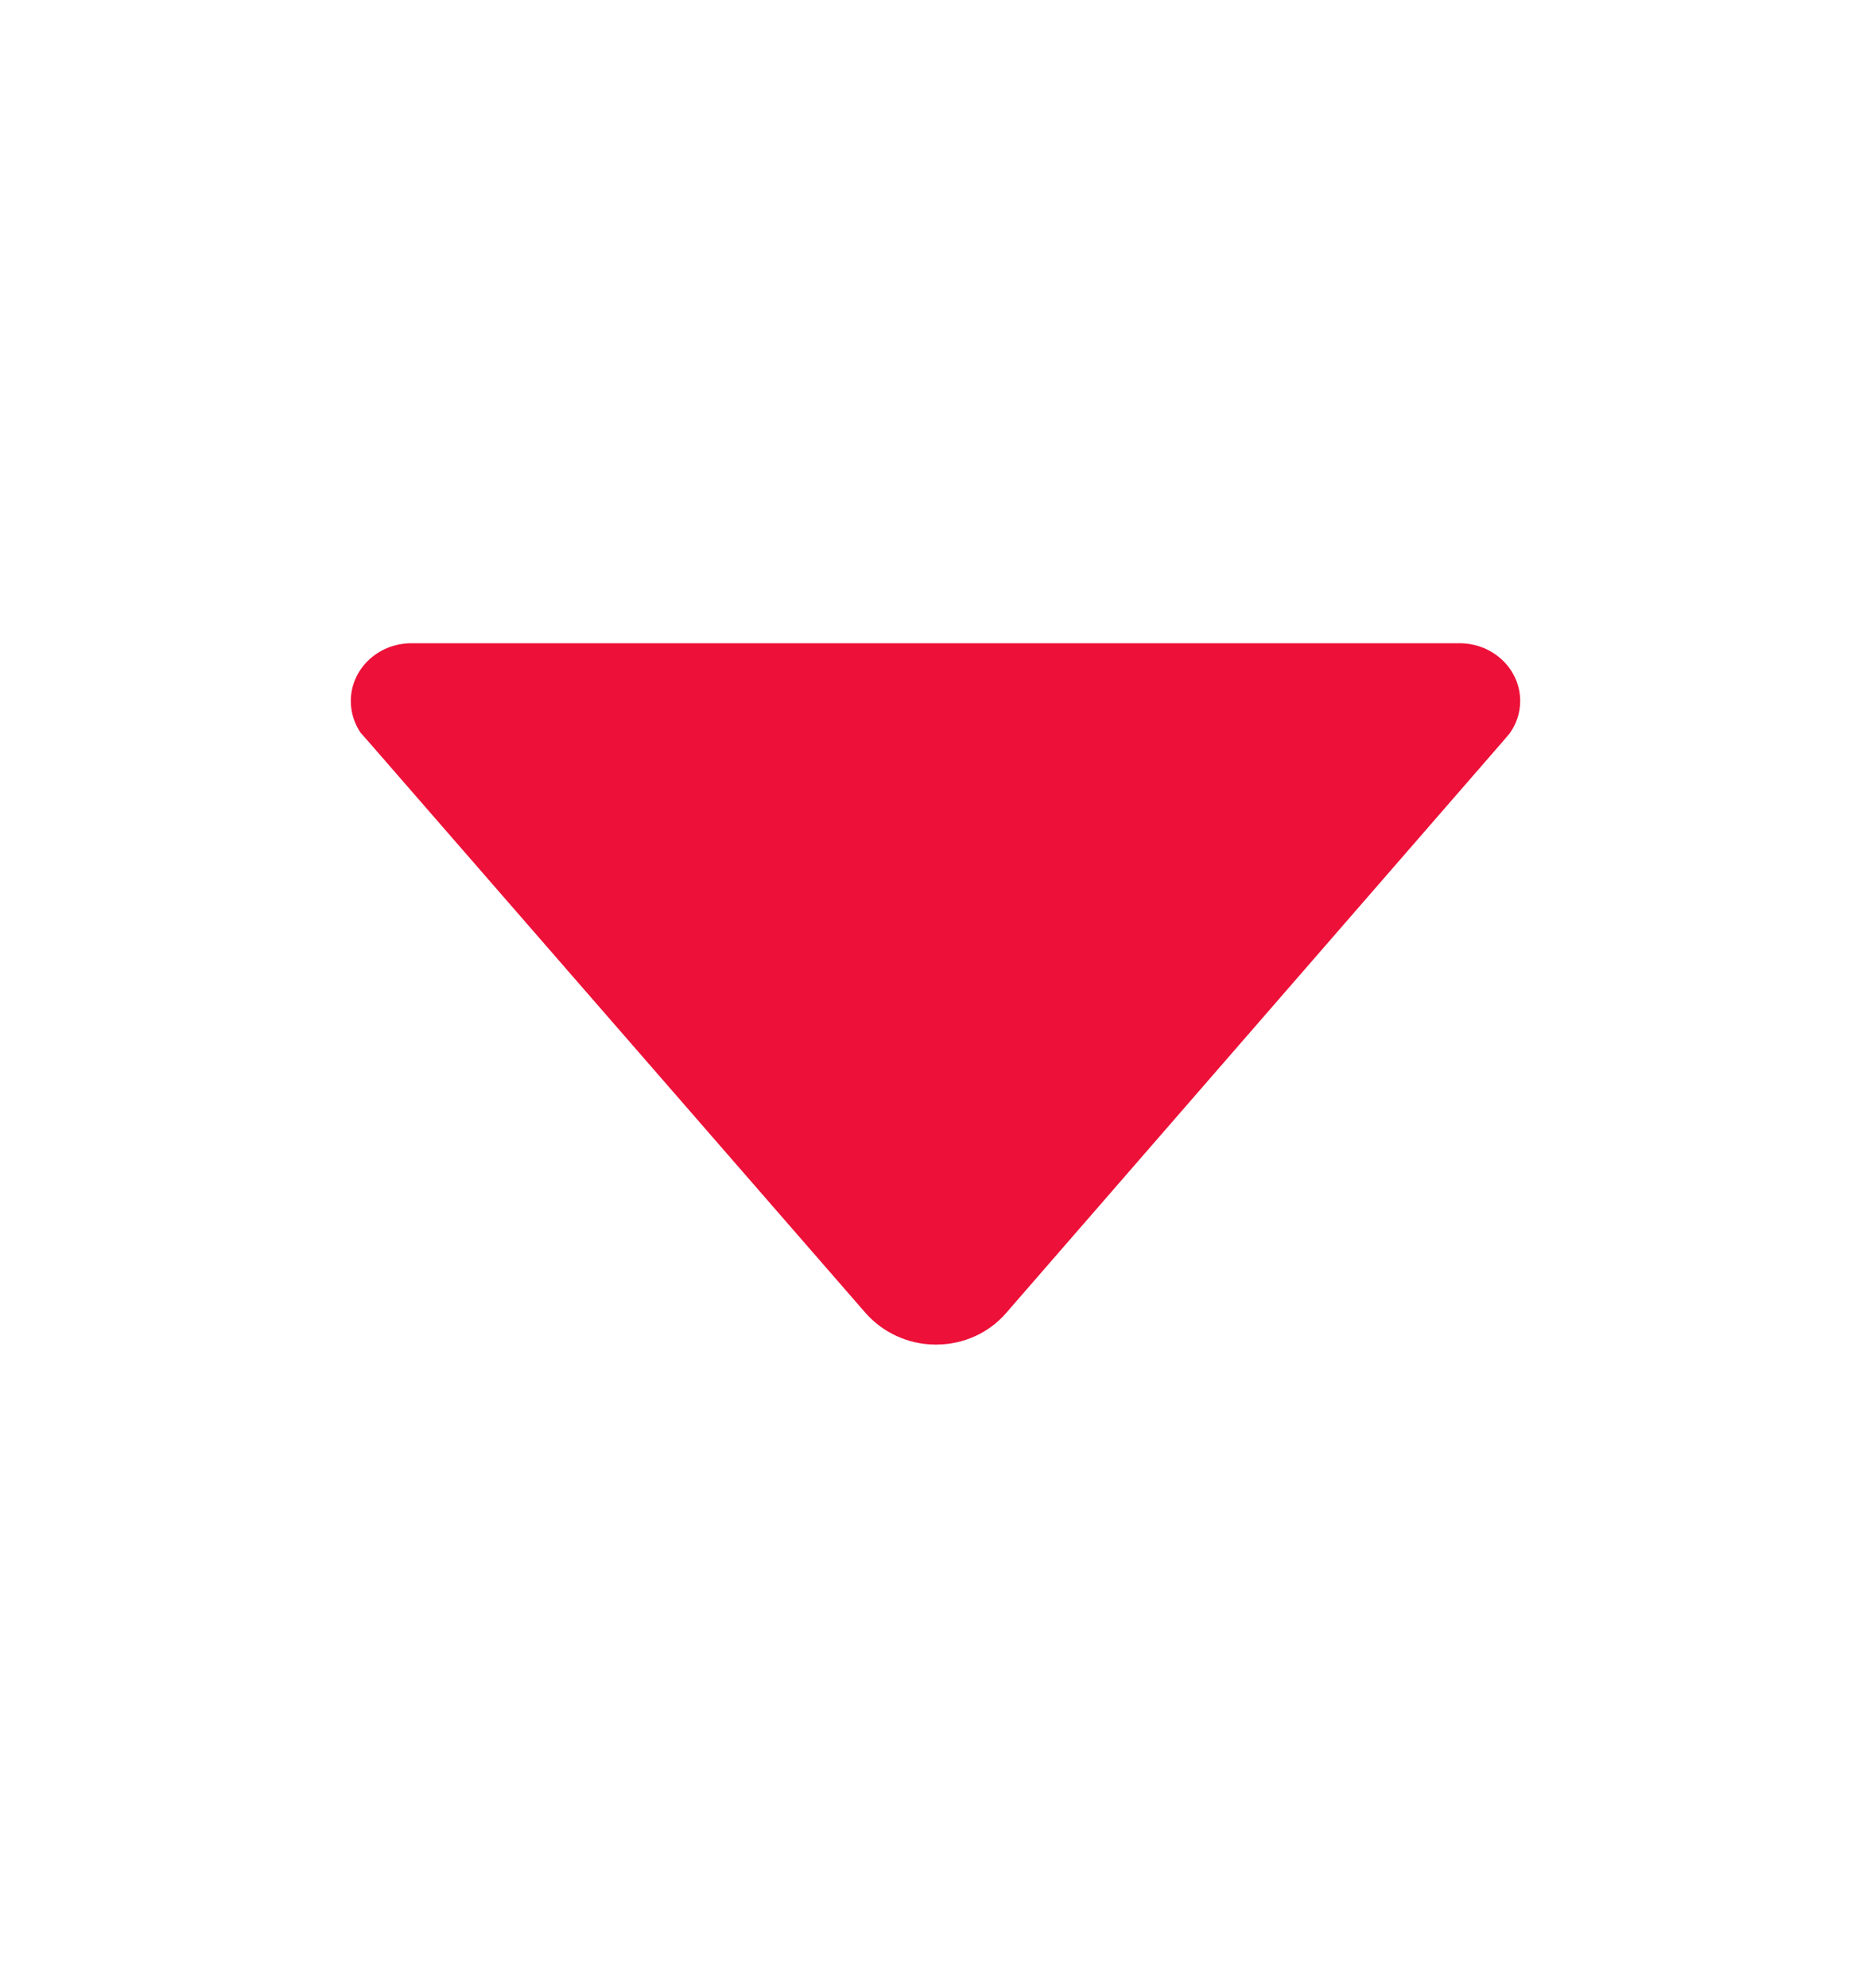 <svg width="16" height="17" viewBox="0 0 16 17" fill="none" xmlns="http://www.w3.org/2000/svg">
<path d="M12.909 6.272L12.853 6.338L8.603 11.228C8.459 11.394 8.244 11.497 8.003 11.497C7.763 11.497 7.547 11.391 7.403 11.228L3.156 6.347L3.084 6.266C3.031 6.188 3 6.094 3 5.994C3 5.722 3.231 5.5 3.519 5.5H12.481C12.769 5.5 13 5.722 13 5.994C13 6.097 12.966 6.194 12.909 6.272Z" fill="#ED1038"/>
</svg>
